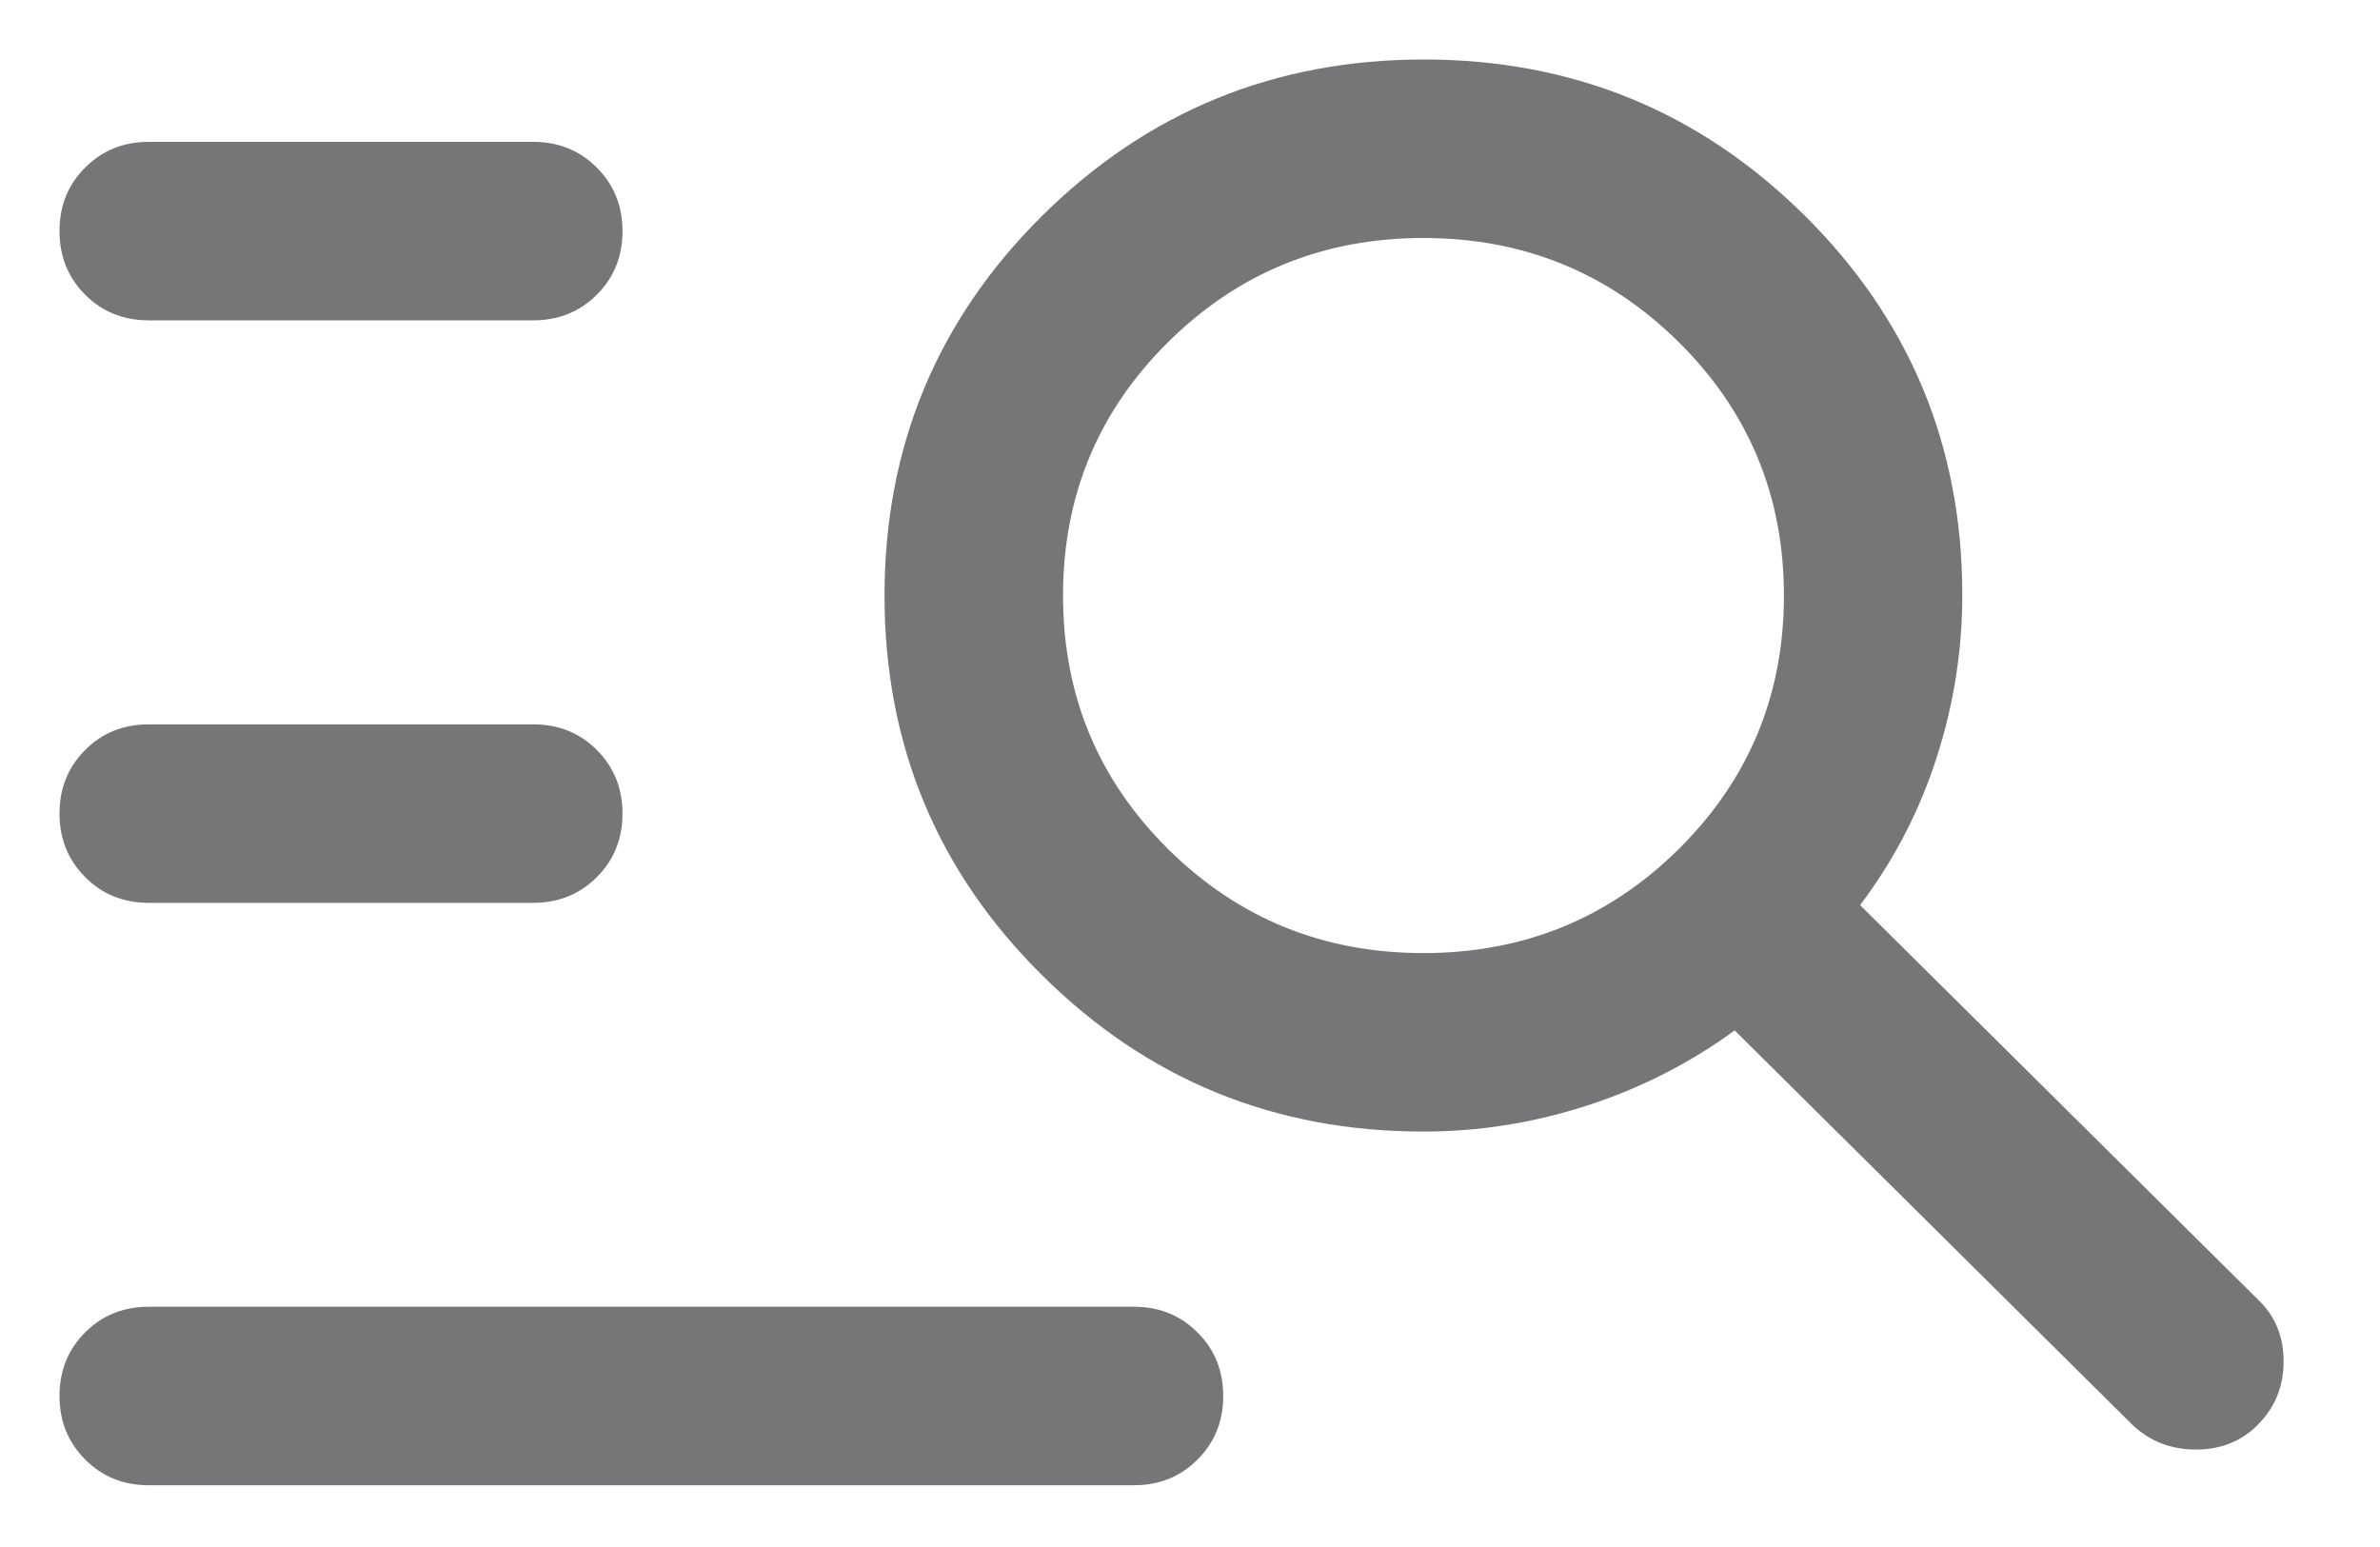 <svg width="20" height="13" viewBox="0 0 20 13" fill="none" xmlns="http://www.w3.org/2000/svg">
<path d="M1.25 12.481C1.038 12.481 0.859 12.409 0.716 12.265C0.572 12.121 0.5 11.943 0.5 11.73C0.5 11.518 0.572 11.34 0.716 11.196C0.859 11.053 1.038 10.981 1.25 10.981H9.529C9.742 10.981 9.92 11.053 10.063 11.197C10.207 11.34 10.279 11.518 10.279 11.731C10.279 11.944 10.207 12.122 10.063 12.265C9.92 12.409 9.742 12.481 9.529 12.481H1.25ZM1.25 7.587C1.038 7.587 0.859 7.515 0.716 7.371C0.572 7.227 0.5 7.049 0.5 6.836C0.5 6.624 0.572 6.446 0.716 6.302C0.859 6.158 1.038 6.087 1.25 6.087H4.481C4.693 6.087 4.871 6.158 5.015 6.302C5.159 6.446 5.231 6.624 5.231 6.837C5.231 7.049 5.159 7.228 5.015 7.371C4.871 7.515 4.693 7.587 4.481 7.587H1.25ZM1.25 2.692C1.038 2.692 0.859 2.62 0.716 2.477C0.572 2.333 0.5 2.155 0.5 1.942C0.5 1.729 0.572 1.551 0.716 1.408C0.859 1.264 1.038 1.192 1.25 1.192H4.481C4.693 1.192 4.871 1.264 5.015 1.408C5.159 1.552 5.231 1.73 5.231 1.943C5.231 2.155 5.159 2.333 5.015 2.477C4.871 2.62 4.693 2.692 4.481 2.692H1.25ZM11.961 9.509C10.709 9.509 9.64 9.072 8.758 8.196C7.874 7.321 7.433 6.257 7.433 5.005C7.433 3.753 7.875 2.689 8.758 1.813C9.642 0.938 10.71 0.5 11.964 0.5C13.217 0.5 14.285 0.938 15.167 1.813C16.049 2.689 16.49 3.751 16.49 5C16.49 5.464 16.418 5.921 16.273 6.37C16.128 6.82 15.914 7.231 15.631 7.606L18.973 10.919C19.118 11.056 19.19 11.229 19.19 11.44C19.19 11.65 19.118 11.828 18.973 11.973C18.837 12.111 18.663 12.181 18.453 12.181C18.242 12.181 18.064 12.111 17.919 11.973L14.577 8.659C14.196 8.937 13.781 9.147 13.332 9.292C12.882 9.437 12.426 9.509 11.961 9.509ZM11.961 8.009C12.803 8.009 13.518 7.718 14.107 7.135C14.696 6.551 14.991 5.841 14.991 5.005C14.991 4.168 14.696 3.458 14.107 2.875C13.518 2.292 12.803 2 11.961 2C11.12 2 10.405 2.292 9.816 2.875C9.227 3.458 8.933 4.168 8.933 5.005C8.933 5.841 9.227 6.551 9.816 7.135C10.405 7.718 11.12 8.009 11.961 8.009Z" fill="#1C1B1F" fill-opacity="0.6"/>
</svg>
